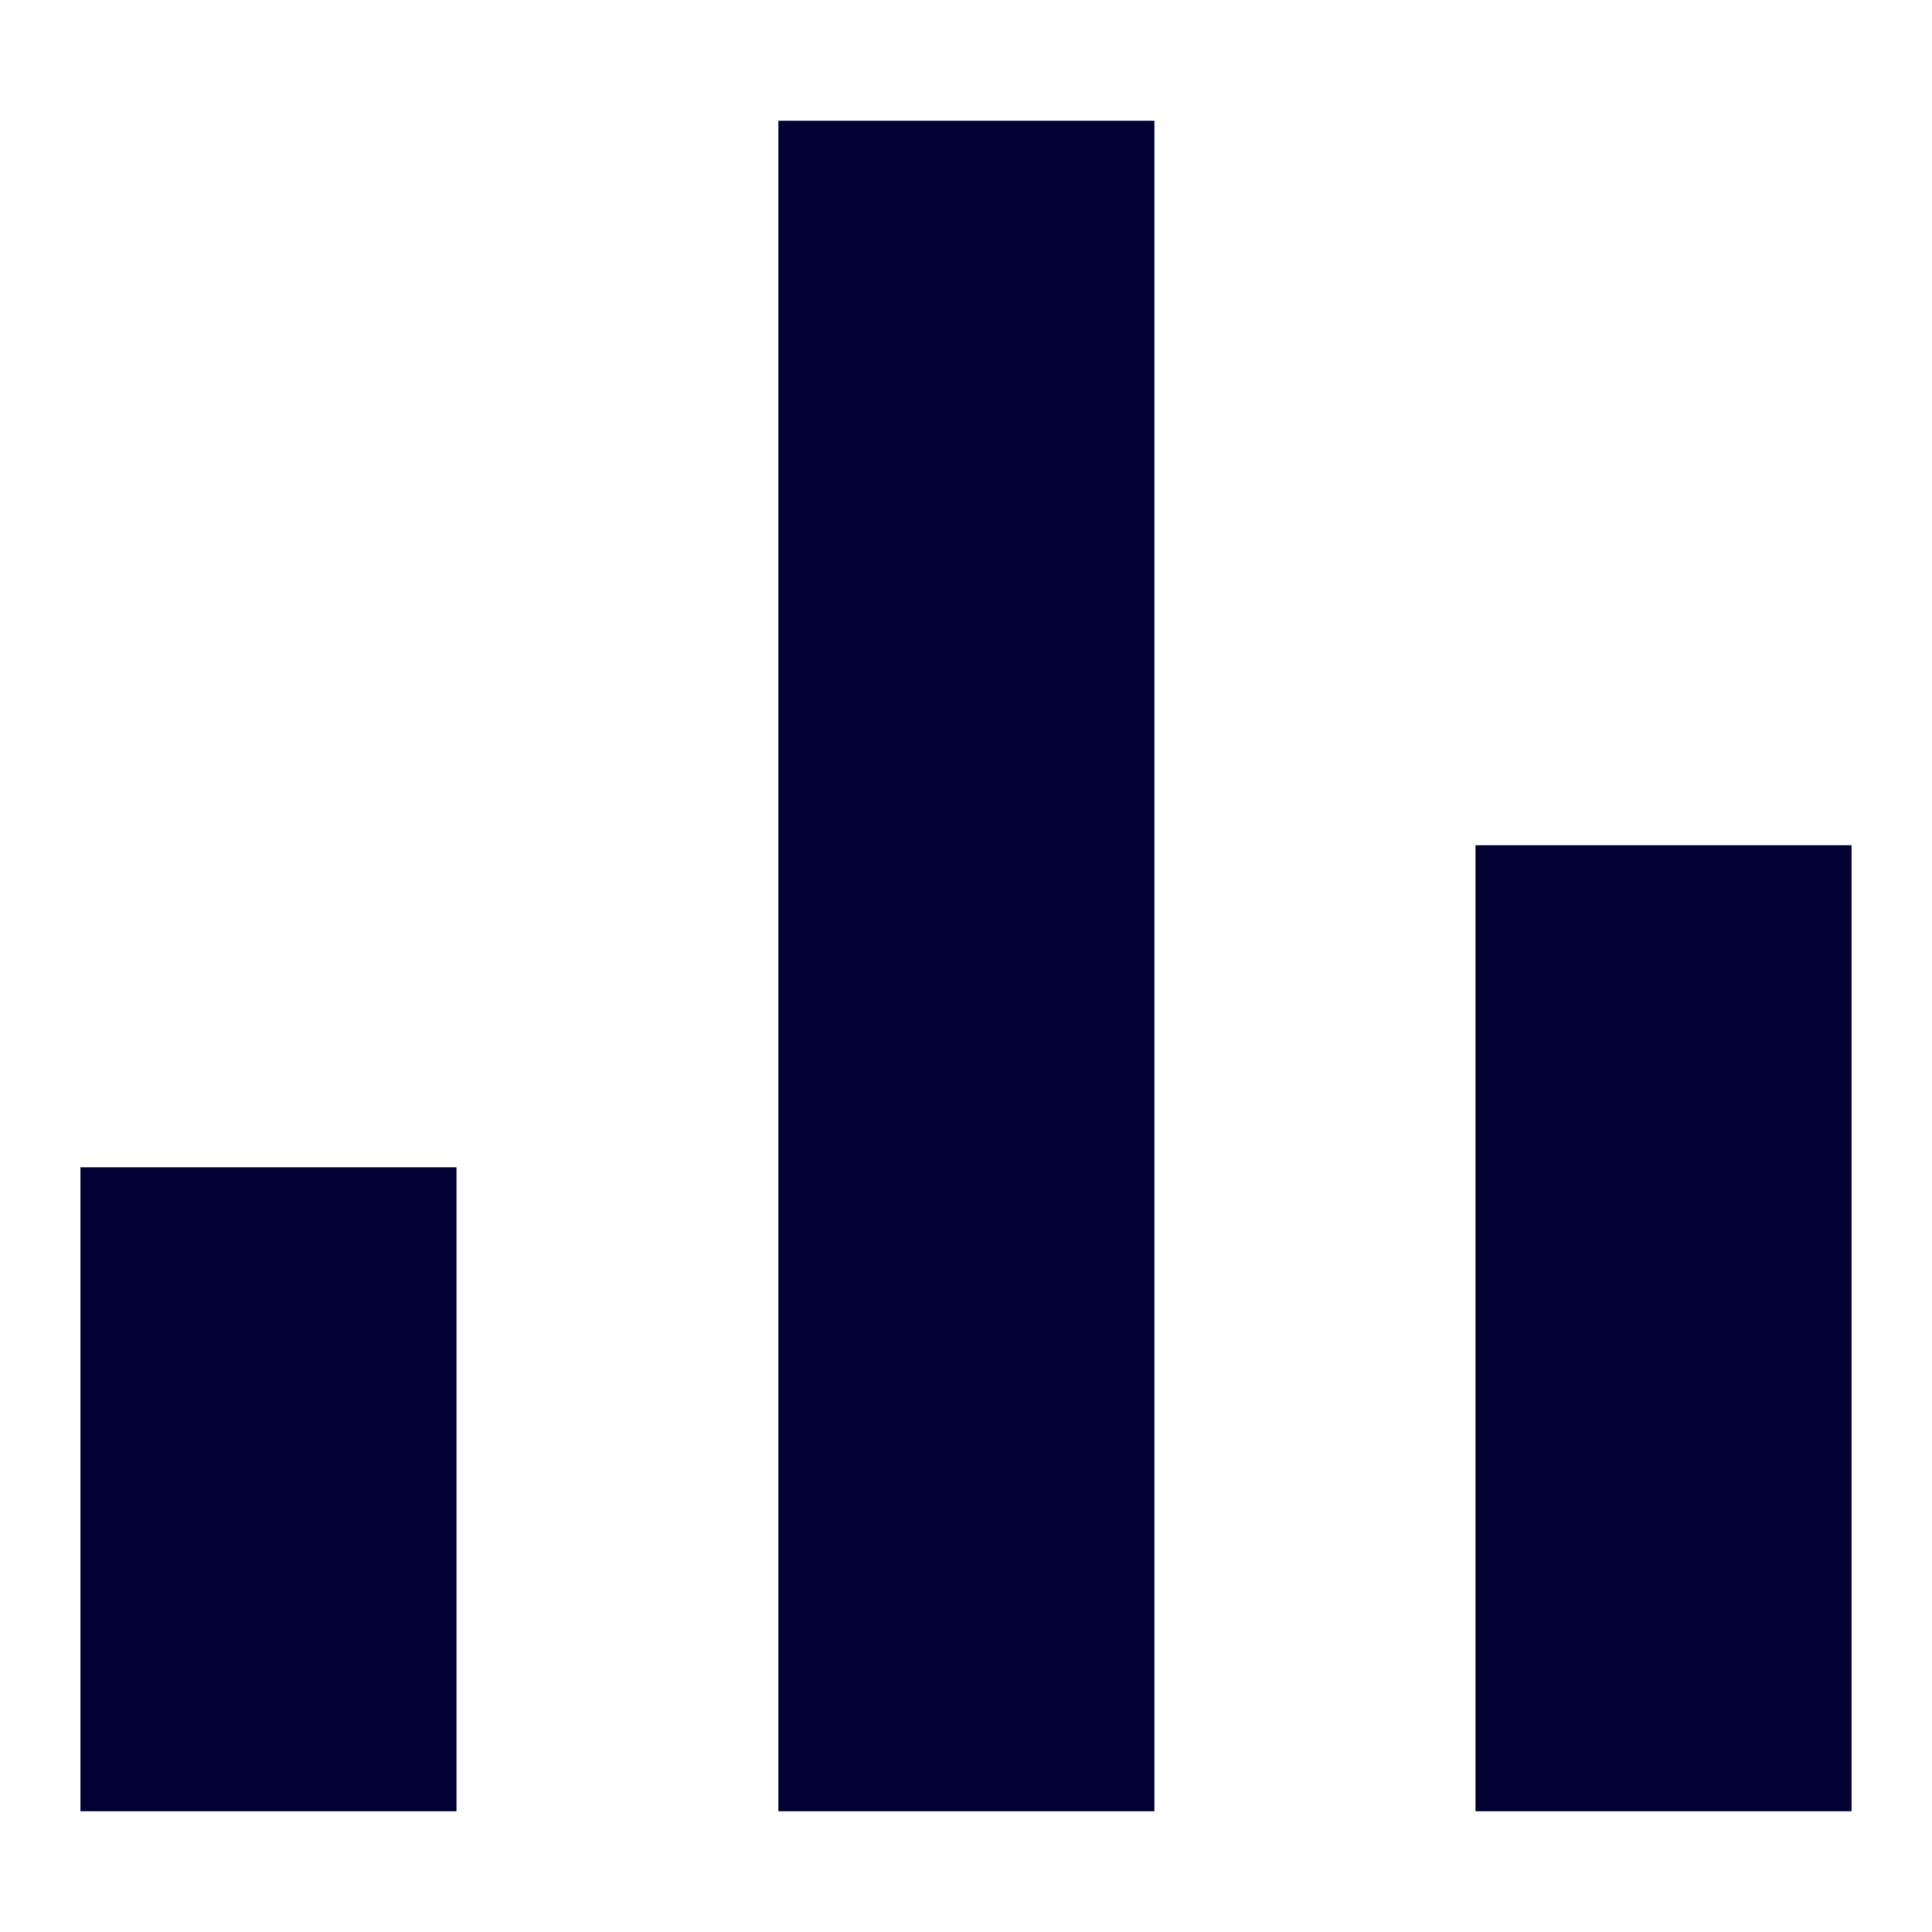 <?xml version="1.0" encoding="UTF-8"?><svg version="1.1" viewBox="0 0 24 24" xmlns="http://www.w3.org/2000/svg" xmlns:xlink="http://www.w3.org/1999/xlink"><g fill="#003"><rect width="4.67" height="8" x="1" y="14.5" rx="1.287" ry="0"></rect><rect width="4.67" height="21" x="9.67" y="1.5" rx="1.287" ry="0"></rect><rect width="4.67" height="12" x="18.33" y="10.5" rx="1.287" ry="0"></rect></g></svg>